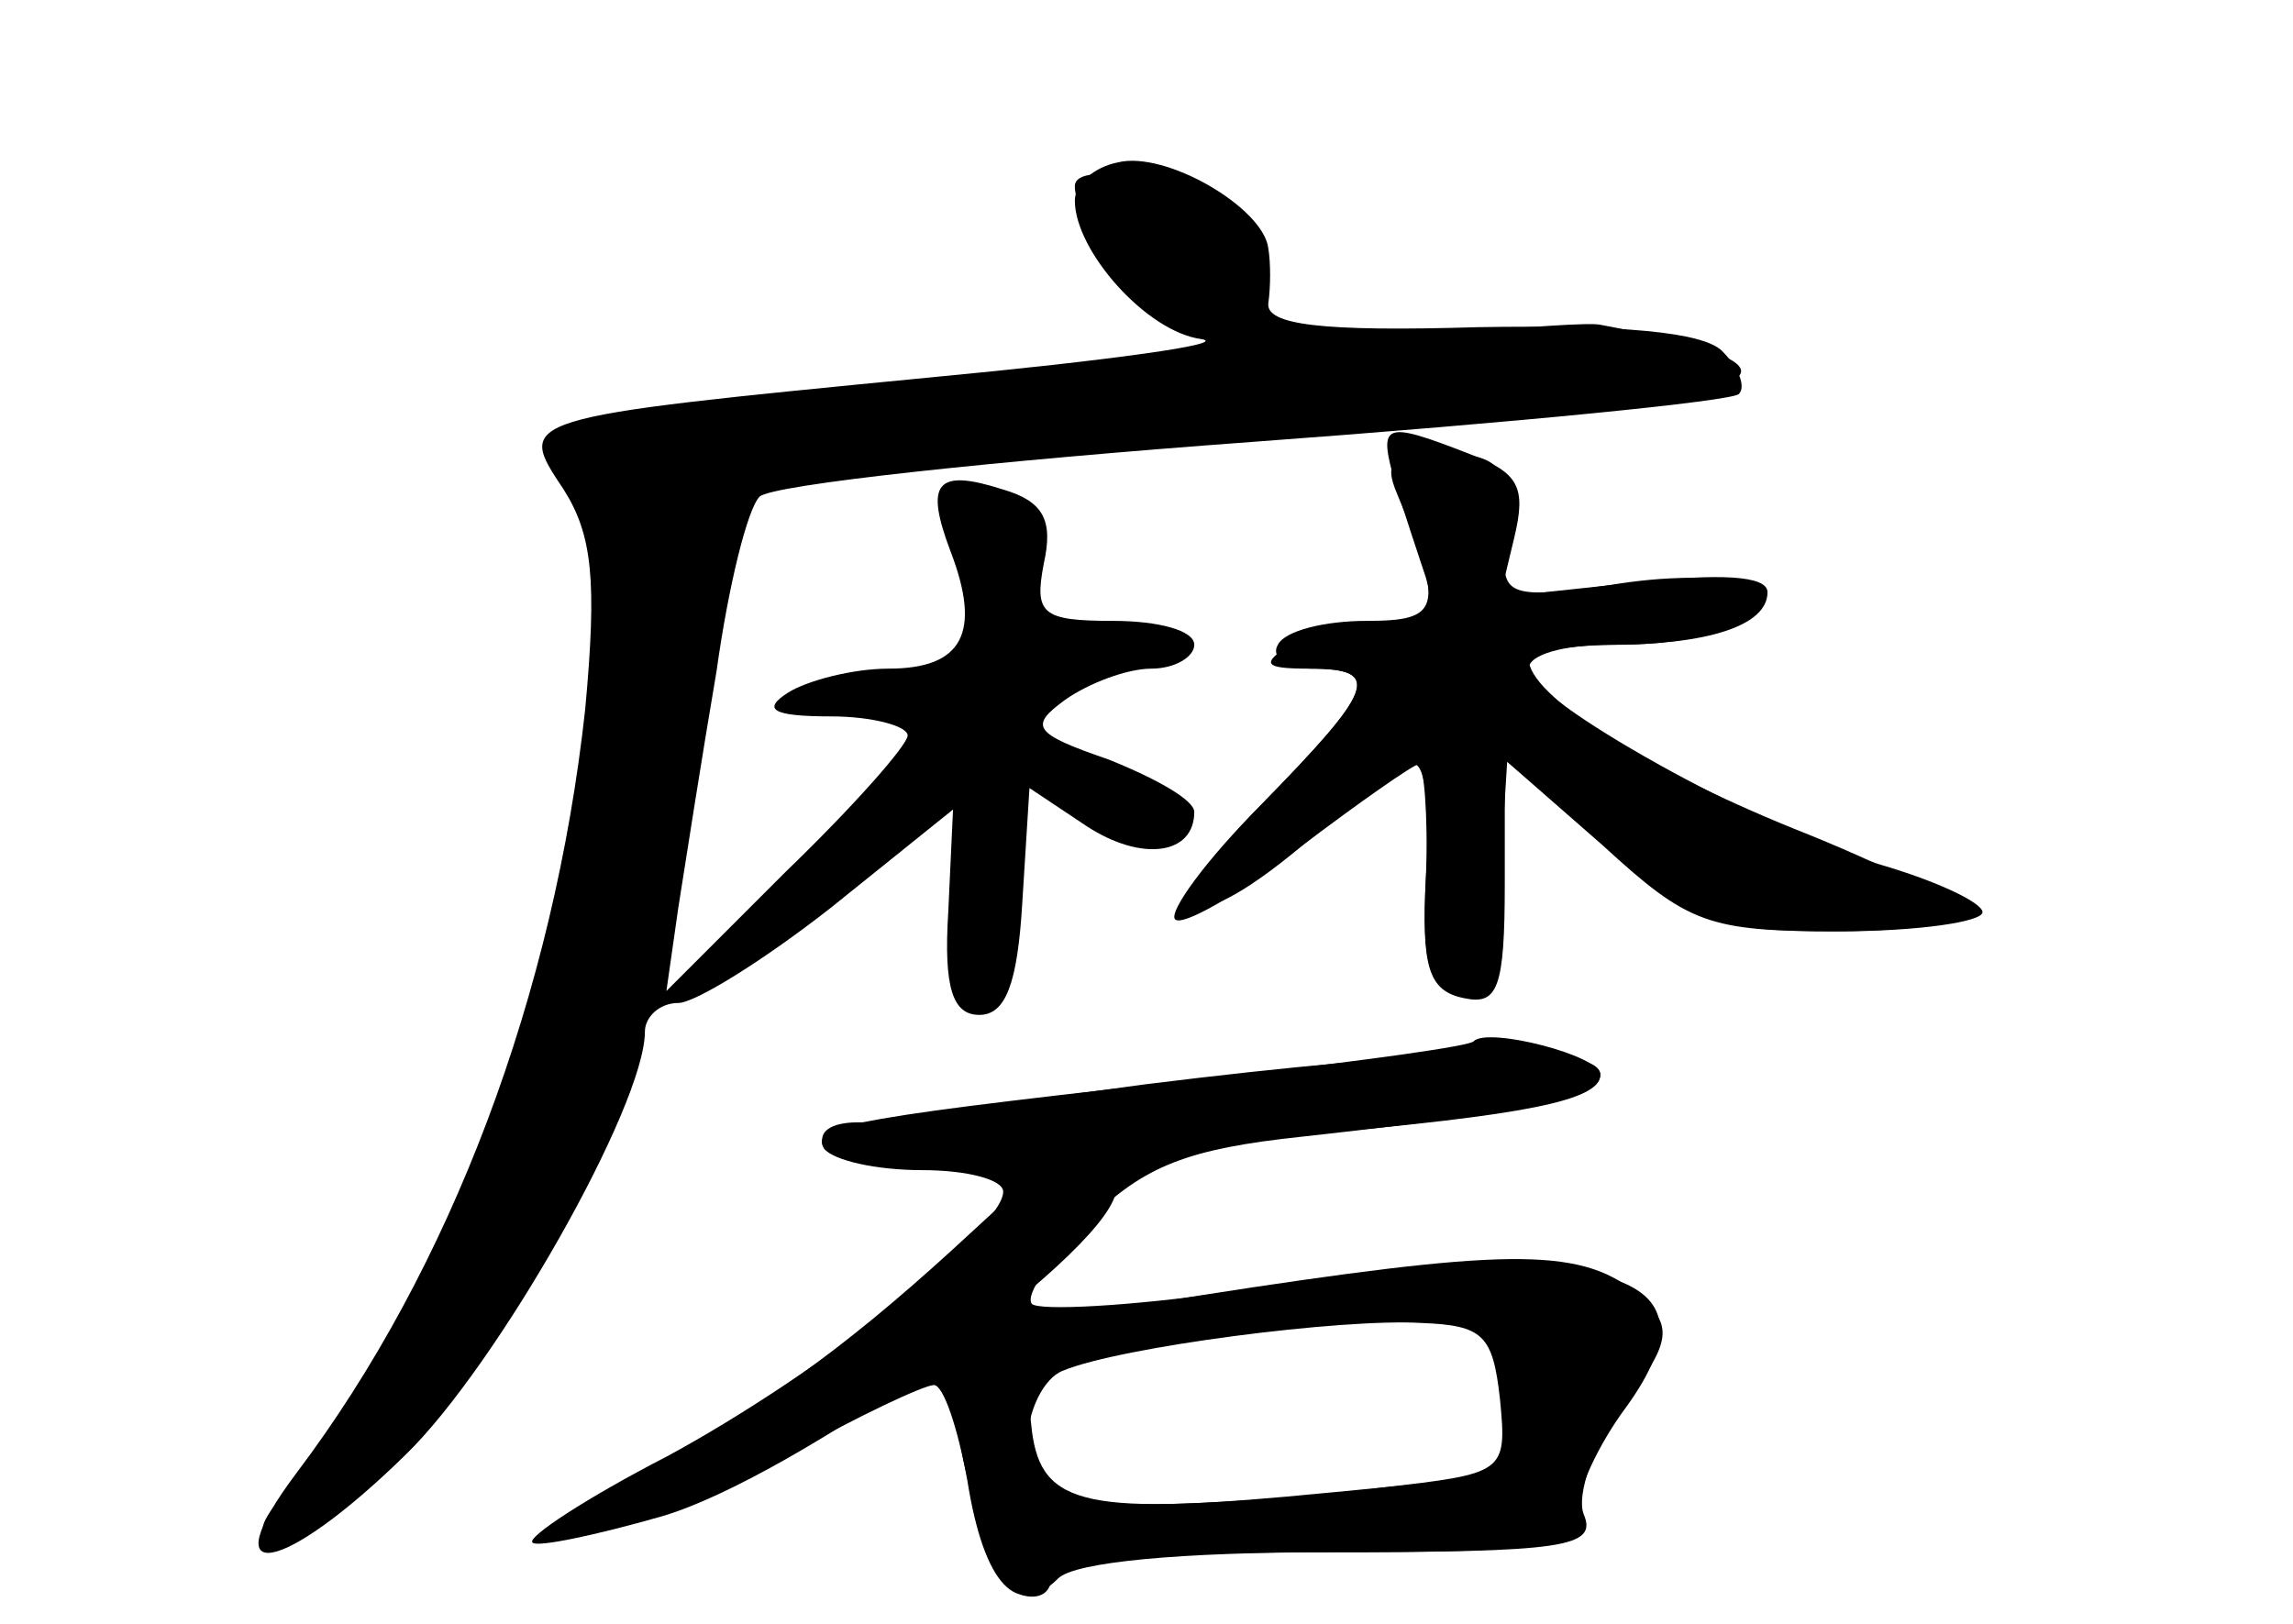 <?xml version="1.0" standalone="no"?>
<!DOCTYPE svg PUBLIC "-//W3C//DTD SVG 20010904//EN"
 "http://www.w3.org/TR/2001/REC-SVG-20010904/DTD/svg10.dtd">
<svg version="1.0" xmlns="http://www.w3.org/2000/svg"
 width="96pt" height="68pt" viewBox="0 0 96 68"
 preserveAspectRatio="xMidYMid meet">
<g transform="translate(0,68) scale(0.1,-0.1)" fill="#000000" stroke="none">
<g id="part-0" class="char-part">
  <path d="M468 612 c-10 -2 -18 -9 -18 -16 0 -21 30 -55 53 -58 12 -2 -39 -9
-113 -16 -175 -17 -174 -17 -154 -47 12 -19 14 -38 9 -92 -13 -119 -56 -234
-121 -320 -36 -48 -6 -43 46 8 38 37 100 146 100 177 0 6 6 12 14 12 7 0 36
18 64 40 l51 41 -2 -43 c-2 -32 2 -43 13 -43 11 0 16 13 18 47 l3 48 24 -16
c23 -15 45 -12 45 6 0 5 -16 14 -36 22 -32 11 -33 14 -18 25 10 7 26 13 36 13
10 0 18 5 18 10 0 6 -15 10 -34 10 -30 0 -33 3 -29 24 4 18 0 26 -17 31 -28 9
-33 3 -22 -26 13 -34 5 -49 -26 -49 -15 0 -34 -5 -42 -10 -11 -7 -7 -10 18
-10 17 0 32 -4 32 -8 0 -4 -23 -30 -51 -57 l-50 -50 5 35 c3 19 10 64 16 99 5
36 13 68 18 73 5 5 98 15 207 23 109 8 200 17 203 20 3 3 0 11 -7 18 -8 8 -42
11 -102 10 -66 -2 -89 1 -88 10 1 7 1 17 0 23 -2 17 -43 41 -63 36z"/>
  <path d="M585 473 c20 -48 18 -53 -13 -53 -17 0 -34 -4 -37 -10 -3 -5 3 -10
14 -10 30 0 26 -9 -21 -57 -48 -49 -31 -59 22 -13 19 16 38 29 42 30 5 0 7
-21 5 -47 -2 -38 1 -48 16 -51 14 -3 17 4 17 48 l0 52 42 -36 c36 -32 48 -36
95 -36 29 0 53 3 53 8 0 4 -31 20 -69 35 -64 26 -111 56 -111 71 0 3 17 6 38
6 20 0 43 4 51 9 23 15 -7 24 -55 16 -40 -6 -45 -4 -44 12 4 36 0 43 -26 43
-21 0 -25 -3 -19 -17z"/>
  <path d="M480 226 c-52 -7 -96 -13 -97 -14 -2 -1 -12 -2 -24 -2 -11 0 -17 -4
-14 -10 3 -5 25 -10 48 -10 l42 0 -37 -34 c-45 -41 -81 -67 -133 -95 -35 -18
-37 -21 -15 -21 14 0 49 14 79 30 30 17 58 30 62 30 4 0 10 -18 14 -40 7 -44
21 -58 38 -41 7 7 52 11 114 11 88 0 103 2 103 16 0 9 9 29 21 45 41 57 -6 71
-166 48 -42 -6 -80 -8 -83 -5 -3 4 8 19 24 35 23 23 42 30 89 35 99 11 125 16
125 26 0 13 -69 11 -190 -4z m148 -132 c3 -31 2 -31 -50 -37 -29 -4 -74 -7
-100 -7 -45 0 -48 2 -48 25 0 14 7 28 15 31 24 10 117 22 150 20 26 -1 30 -5
33 -32z"/>
</g>
<g id="part-1" class="char-part">
  <path d="M450 602 c0 -19 42 -62 61 -62 22 0 26 32 6 48 -18 15 -67 26 -67 14z"/>
  <path d="M455 524 c-110 -12 -206 -23 -213 -23 -9 -1 -10 -6 -2 -20 14 -27 12
-104 -5 -186 -15 -74 -74 -202 -106 -231 -31 -28 -22 -37 12 -13 73 52 120
151 149 317 10 57 21 106 24 109 7 7 129 19 289 28 141 8 164 21 67 39 -8 2
-105 -7 -215 -20z"/>
</g>
<g id="part-2" class="char-part">
  <path d="M584 478 c4 -13 10 -31 13 -40 4 -14 0 -18 -18 -18 -13 0 -31 -5 -39
-10 -12 -8 -11 -10 8 -10 31 0 28 -8 -20 -57 -23 -23 -39 -45 -36 -48 3 -3 26
10 52 30 25 19 48 35 50 35 2 0 4 -21 3 -47 -2 -37 2 -48 13 -48 11 0 16 13
18 48 l3 48 40 -35 c36 -33 44 -36 99 -36 33 0 60 4 60 8 0 4 -19 13 -43 20
-52 16 -147 69 -147 82 0 6 15 10 34 10 41 0 66 8 66 22 0 7 -20 8 -56 4 l-56
-6 6 25 c5 21 2 27 -19 35 -36 14 -38 13 -31 -12z"/>
</g>
<g id="part-3" class="char-part">
  <path d="M617 244 c-1 -2 -45 -8 -97 -14 -163 -18 -181 -21 -175 -31 4 -5 22
-9 41 -9 19 0 34 -4 34 -9 0 -16 -78 -77 -141 -111 -33 -17 -59 -34 -56 -36 2
-2 26 3 54 11 55 16 183 107 190 135 4 14 20 19 81 25 90 8 122 14 122 25 0 8
-47 20 -53 14z"/>
</g>
<g id="part-4" class="char-part">
  <path d="M525 141 c-60 -9 -115 -19 -121 -23 -14 -9 7 -100 24 -106 7 -2 12 1
12 7 0 7 39 11 115 11 100 0 114 2 108 16 -3 8 4 29 17 46 19 25 20 32 9 43
-23 22 -50 23 -164 6z m105 -45 l0 -34 -73 -7 c-102 -10 -121 -6 -125 26 -3
25 0 27 55 37 32 5 77 10 101 11 41 1 42 1 42 -33z"/>
</g>
</g>
</svg>